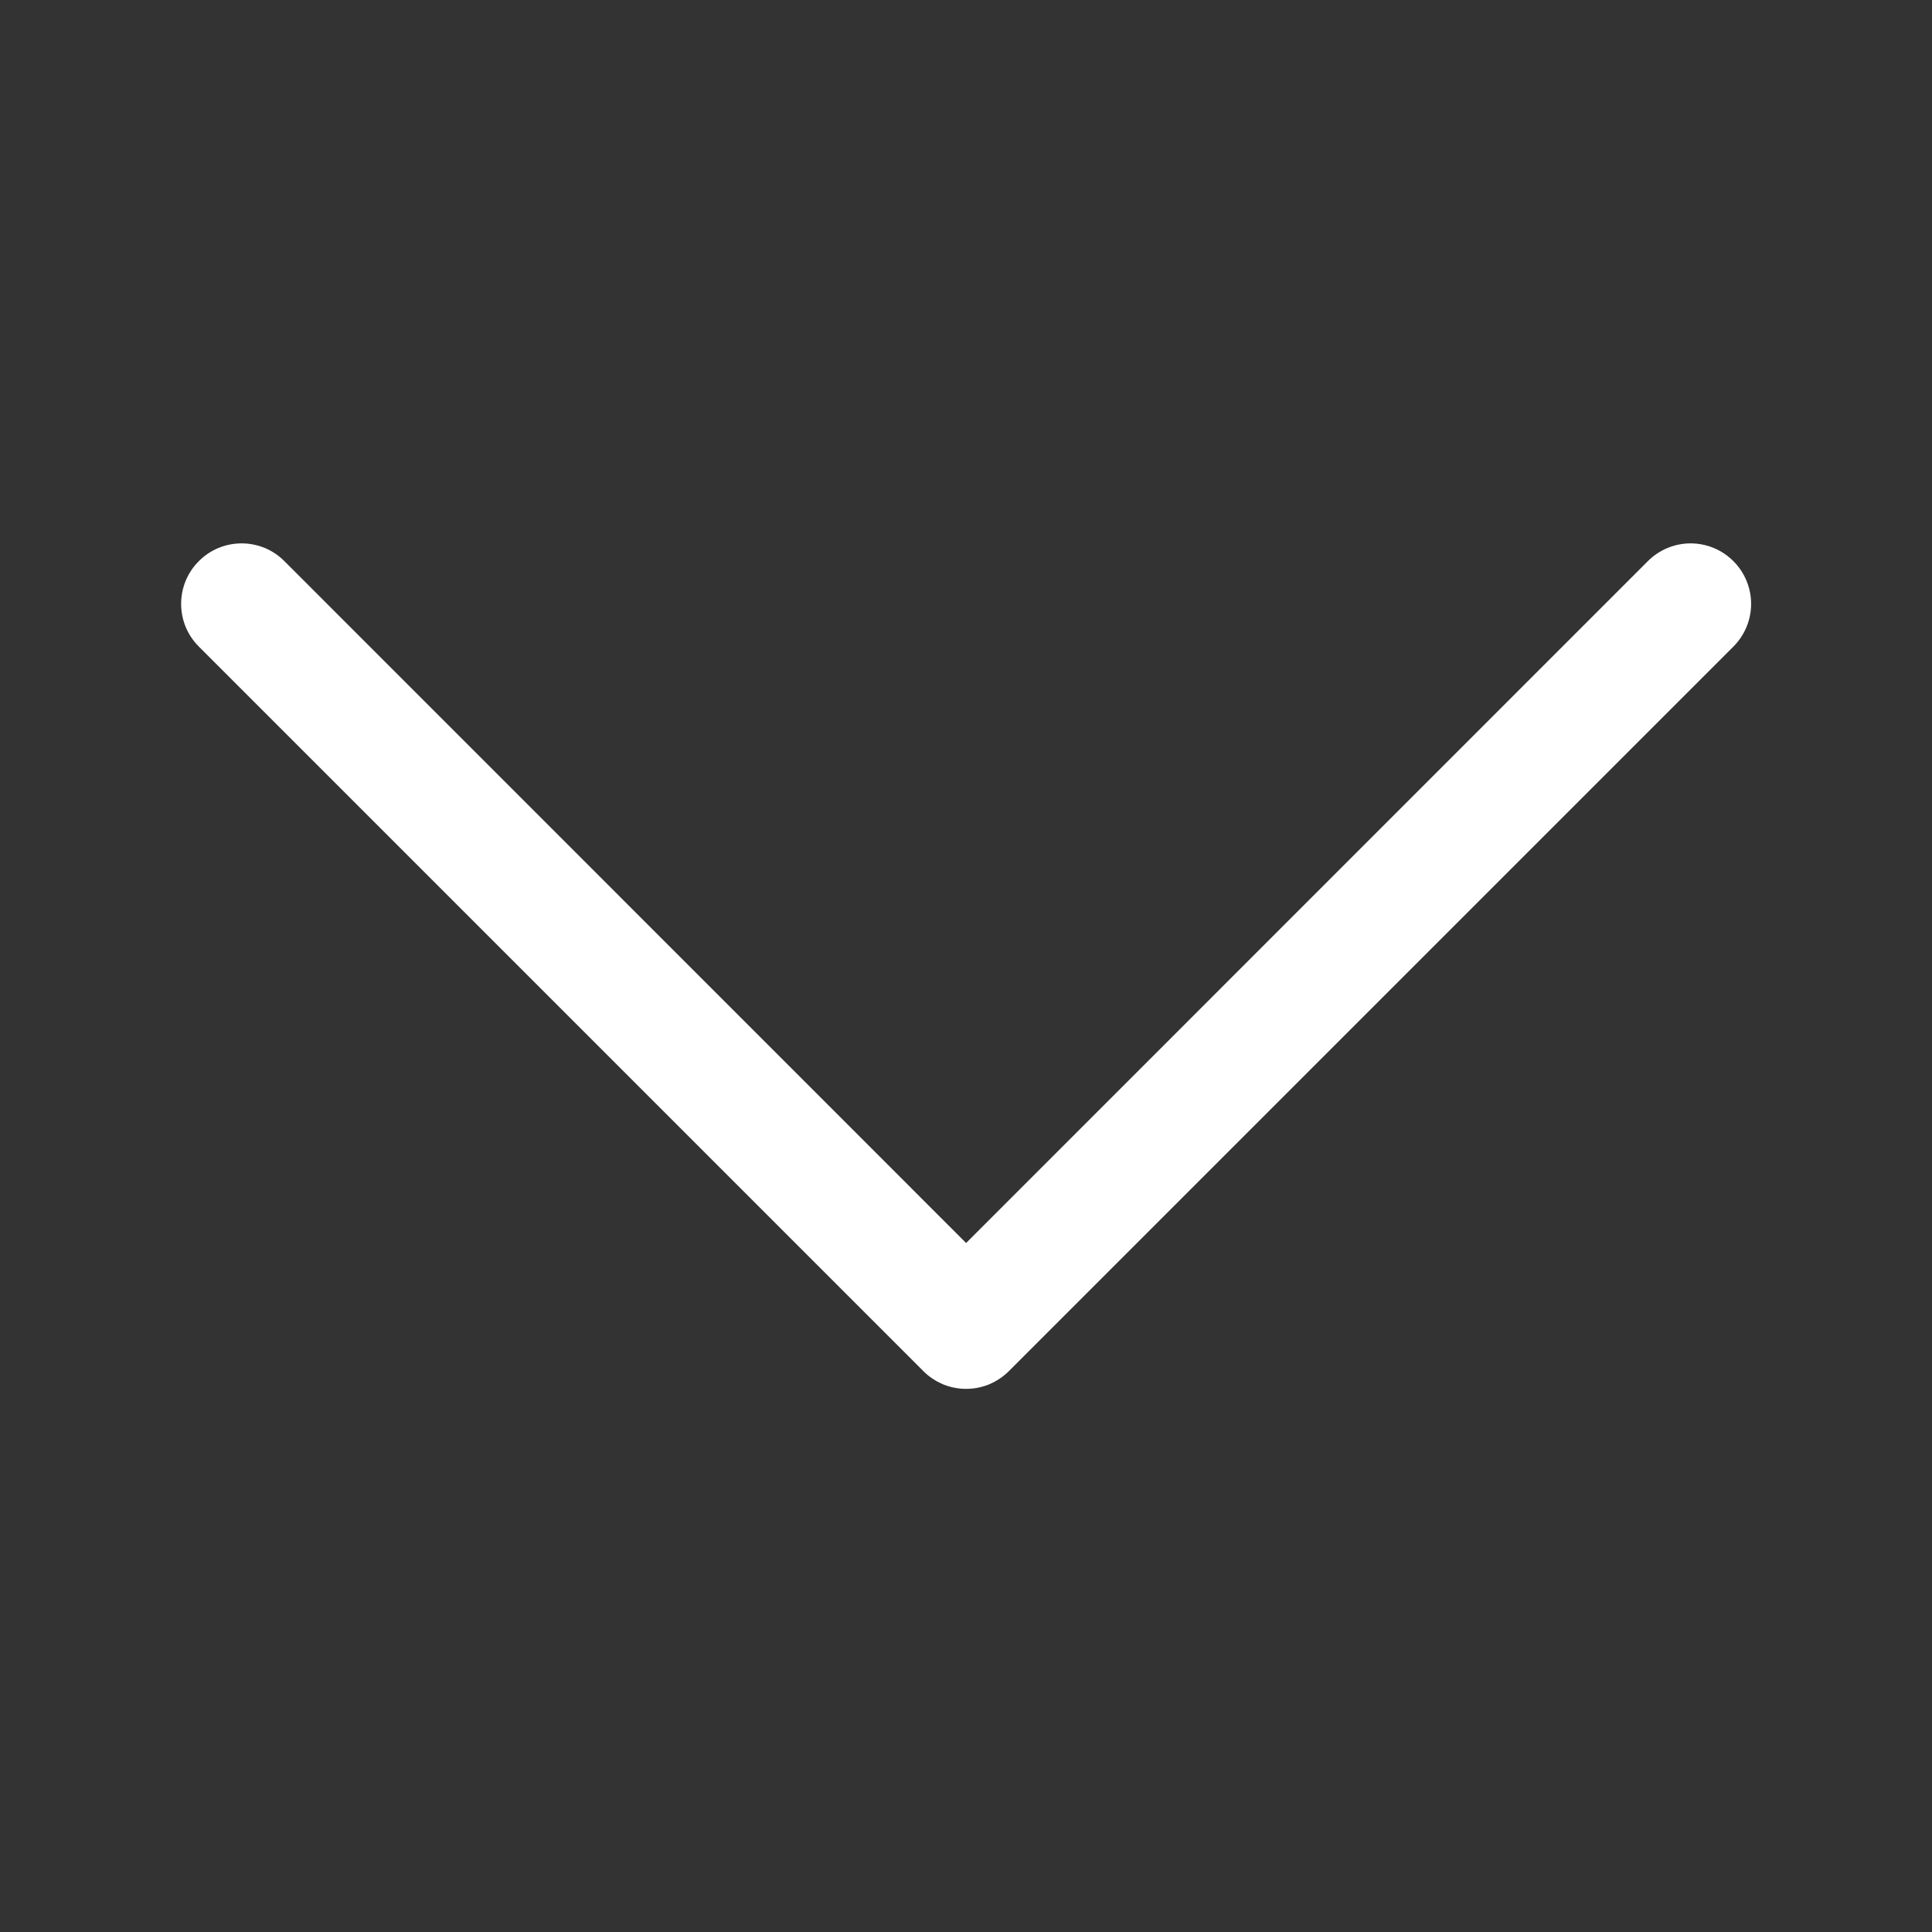 <svg width="16" height="16" viewBox="0 0 16 16" fill="none" xmlns="http://www.w3.org/2000/svg">
<rect x="0" y="0" width="16" height="16" fill="#333333" stroke="none"/>
<path fill-rule="evenodd" clip-rule="evenodd" d="M1.647 4.647C1.6 4.693 1.563 4.749 1.538 4.809C1.513 4.87 1.5 4.935 1.5 5.001C1.5 5.067 1.513 5.132 1.538 5.193C1.563 5.253 1.6 5.308 1.647 5.355L7.647 11.355C7.693 11.402 7.749 11.438 7.809 11.464C7.87 11.489 7.935 11.502 8.001 11.502C8.067 11.502 8.132 11.489 8.193 11.464C8.253 11.438 8.308 11.402 8.355 11.355L14.355 5.355C14.449 5.261 14.502 5.134 14.502 5.001C14.502 4.868 14.449 4.741 14.355 4.647C14.261 4.553 14.134 4.5 14.001 4.5C13.868 4.5 13.741 4.553 13.647 4.647L8.001 10.294L2.355 4.647C2.308 4.6 2.253 4.563 2.193 4.538C2.132 4.513 2.067 4.5 2.001 4.5C1.935 4.5 1.87 4.513 1.809 4.538C1.749 4.563 1.693 4.6 1.647 4.647V4.647Z" fill="white"/>
</svg>
